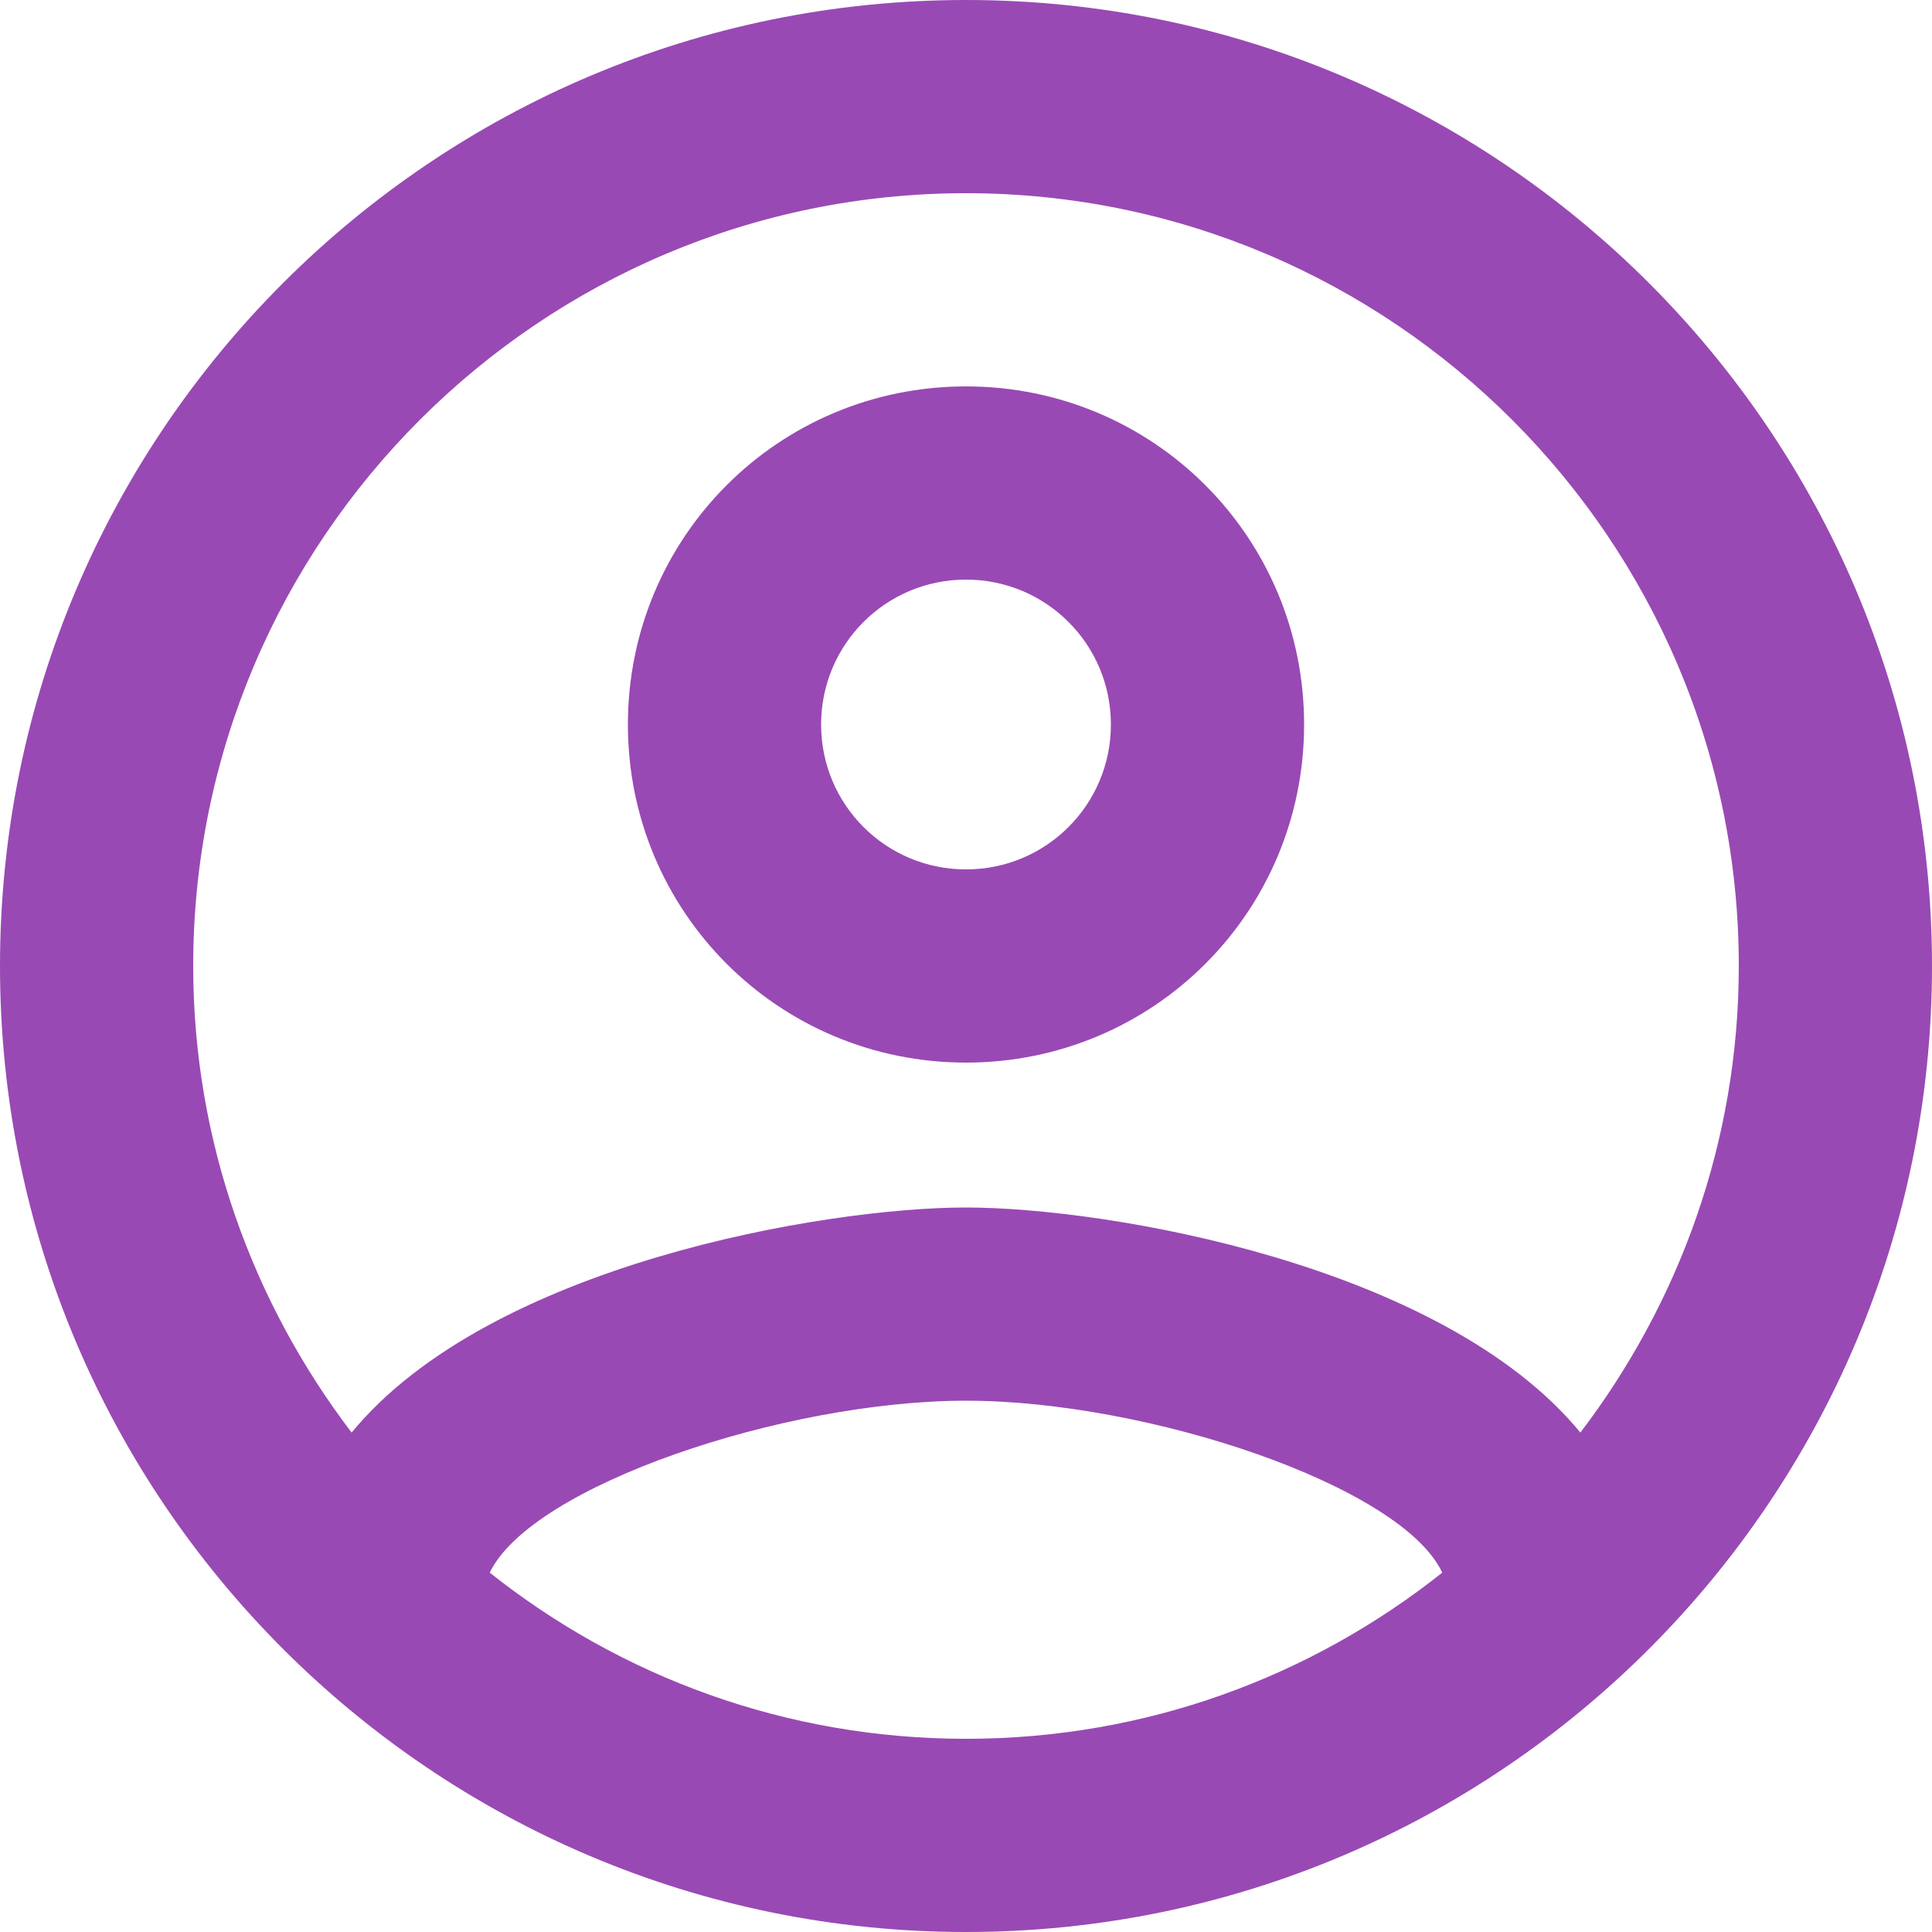 <svg width="32" height="32" viewBox="0 0 32 32" fill="none" xmlns="http://www.w3.org/2000/svg">
<path d="M16 0C7.168 0 0 7.168 0 16C0 24.832 7.168 32 16 32C24.832 32 32 24.832 32 16C32 7.168 24.832 0 16 0ZM8.112 26.048C8.8 24.608 12.992 23.2 16 23.2C19.008 23.2 23.216 24.608 23.888 26.048C21.712 27.776 18.976 28.8 16 28.8C13.024 28.8 10.288 27.776 8.112 26.048ZM26.176 23.728C23.888 20.944 18.336 20 16 20C13.664 20 8.112 20.944 5.824 23.728C4.192 21.584 3.2 18.912 3.2 16C3.2 8.944 8.944 3.2 16 3.2C23.056 3.2 28.8 8.944 28.8 16C28.8 18.912 27.808 21.584 26.176 23.728ZM16 6.4C12.896 6.4 10.4 8.896 10.4 12C10.4 15.104 12.896 17.6 16 17.6C19.104 17.6 21.6 15.104 21.6 12C21.6 8.896 19.104 6.4 16 6.4ZM16 14.4C14.672 14.4 13.6 13.328 13.6 12C13.6 10.672 14.672 9.6 16 9.6C17.328 9.6 18.4 10.672 18.4 12C18.4 13.328 17.328 14.4 16 14.4Z" fill="#9949B4"/>
</svg>
